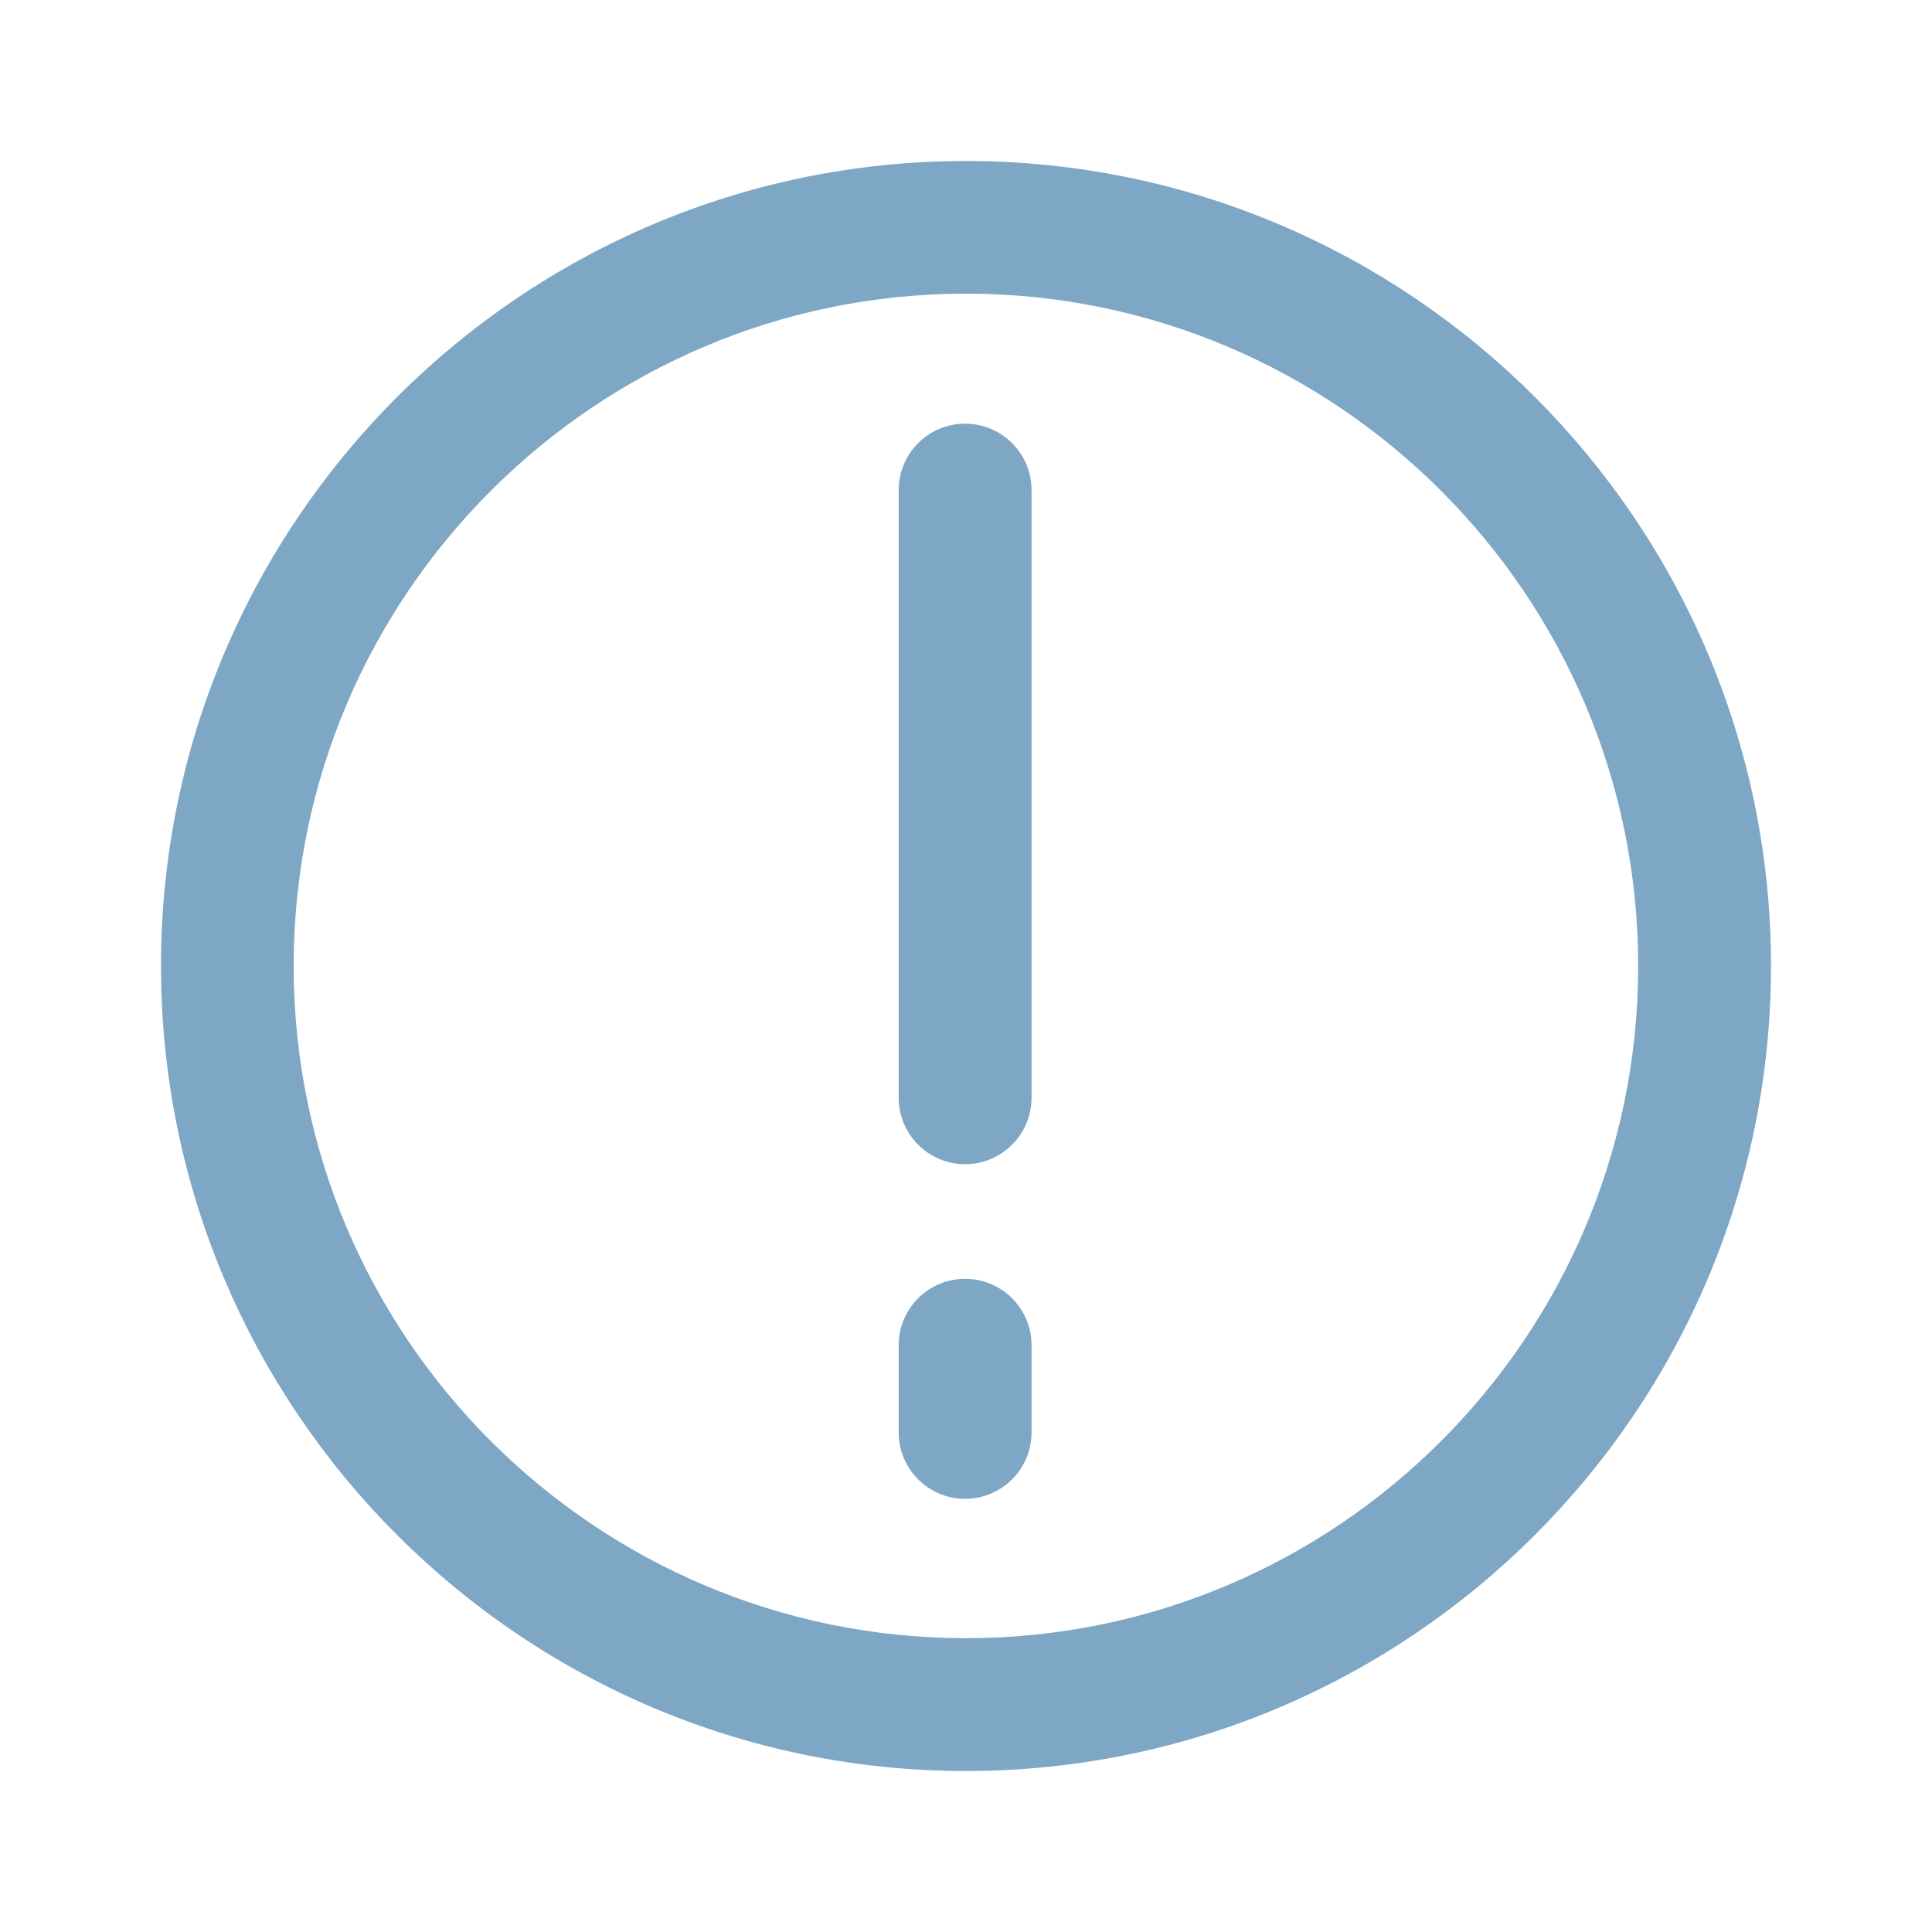 <?xml version="1.0" encoding="UTF-8"?>
<svg width="24px" height="24px" viewBox="0 0 24 24" version="1.1" xmlns="http://www.w3.org/2000/svg" xmlns:xlink="http://www.w3.org/1999/xlink">
    <!-- Generator: Sketch 52.6 (67491) - http://www.bohemiancoding.com/sketch -->
    <title>🌎Icons / 24x24 / A Melhorar</title>
    <desc>Created with Sketch.</desc>
    <g id="🌎Icons-/-24x24-/-A-Melhorar" stroke="none" stroke-width="1" fill="none" fill-rule="evenodd">
        <path d="M11.999,3.648 C7.395,3.648 3.648,7.395 3.648,11.999 C3.648,16.605 7.395,20.35 11.999,20.35 C16.605,20.35 20.35,16.605 20.35,11.999 C20.35,7.395 16.605,3.648 11.999,3.648 Z M11.999,22 C6.486,22 2,17.514 2,11.999 C2,6.486 6.486,2 11.999,2 C17.514,2 22,6.486 22,11.999 C22,17.514 17.514,22 11.999,22 Z M11.988,14.462 C11.534,14.462 11.164,14.092 11.164,13.638 L11.164,6.087 C11.164,5.632 11.534,5.263 11.988,5.263 C12.444,5.263 12.814,5.632 12.814,6.087 L12.814,13.638 C12.814,14.092 12.444,14.462 11.988,14.462 Z M11.988,18.619 C11.534,18.619 11.164,18.25 11.164,17.795 L11.164,16.709 C11.164,16.254 11.534,15.886 11.988,15.886 C12.444,15.886 12.814,16.254 12.814,16.709 L12.814,17.795 C12.814,18.25 12.444,18.619 11.988,18.619 Z" id="Combined-Shape" fill="#7EA7C6"></path>
    </g>
</svg>